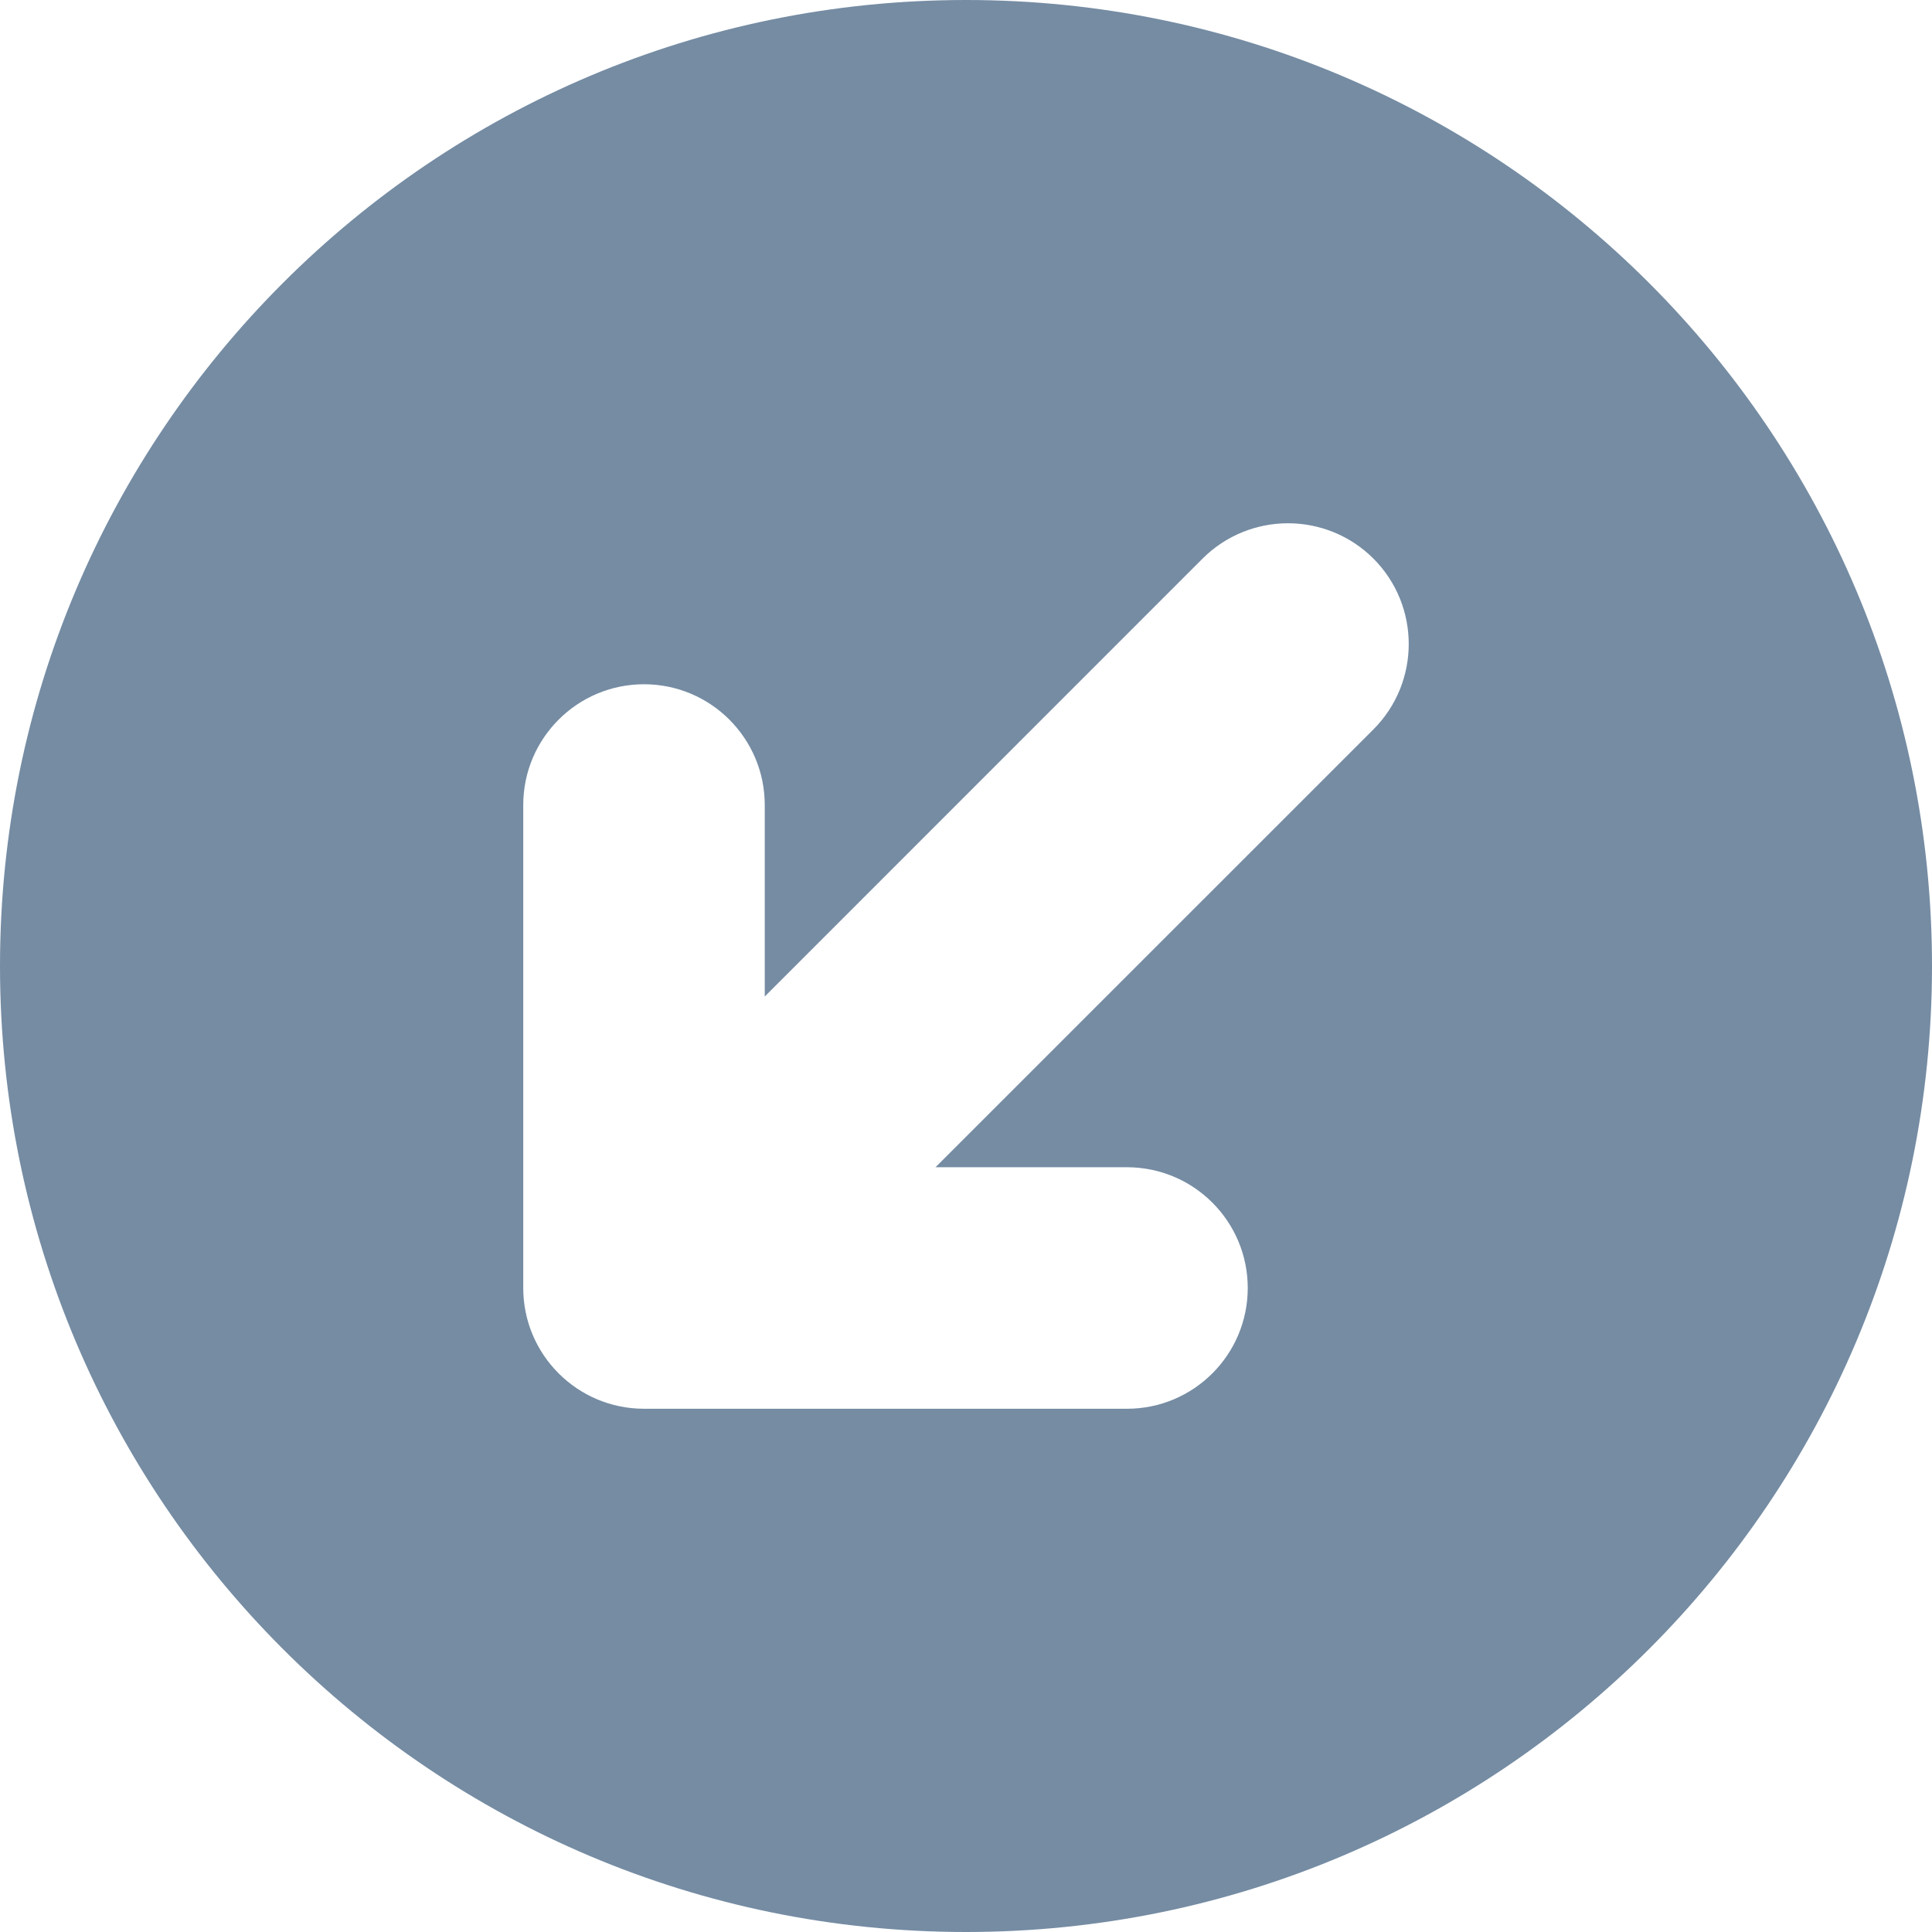 <svg id="meteor-icon-kit__solid-down-left-circle" viewBox="0 0 24 24" fill="none" xmlns="http://www.w3.org/2000/svg"><g clip-path="url(#clip0_3733_166)"><path fill-rule="evenodd" clip-rule="evenodd" d="M12 24C18.627 24 24 18.627 24 12C24 5.373 18.627 0 12 0C5.373 0 0 5.373 0 12C0 18.627 5.373 24 12 24ZM14 14.5H11.621L17.061 9.061C17.646 8.475 17.646 7.525 17.061 6.939C16.475 6.354 15.525 6.354 14.939 6.939L9.5 12.379V10C9.5 9.172 8.828 8.5 8 8.5C7.172 8.5 6.5 9.172 6.5 10V16C6.5 16.828 7.172 17.5 8 17.5H14C14.828 17.5 15.5 16.828 15.5 16C15.5 15.172 14.828 14.5 14 14.5Z" fill="#758CA3"/></g><defs><clipPath id="clip0_3733_166"><rect width="24" height="24" fill="white"/></clipPath></defs></svg>